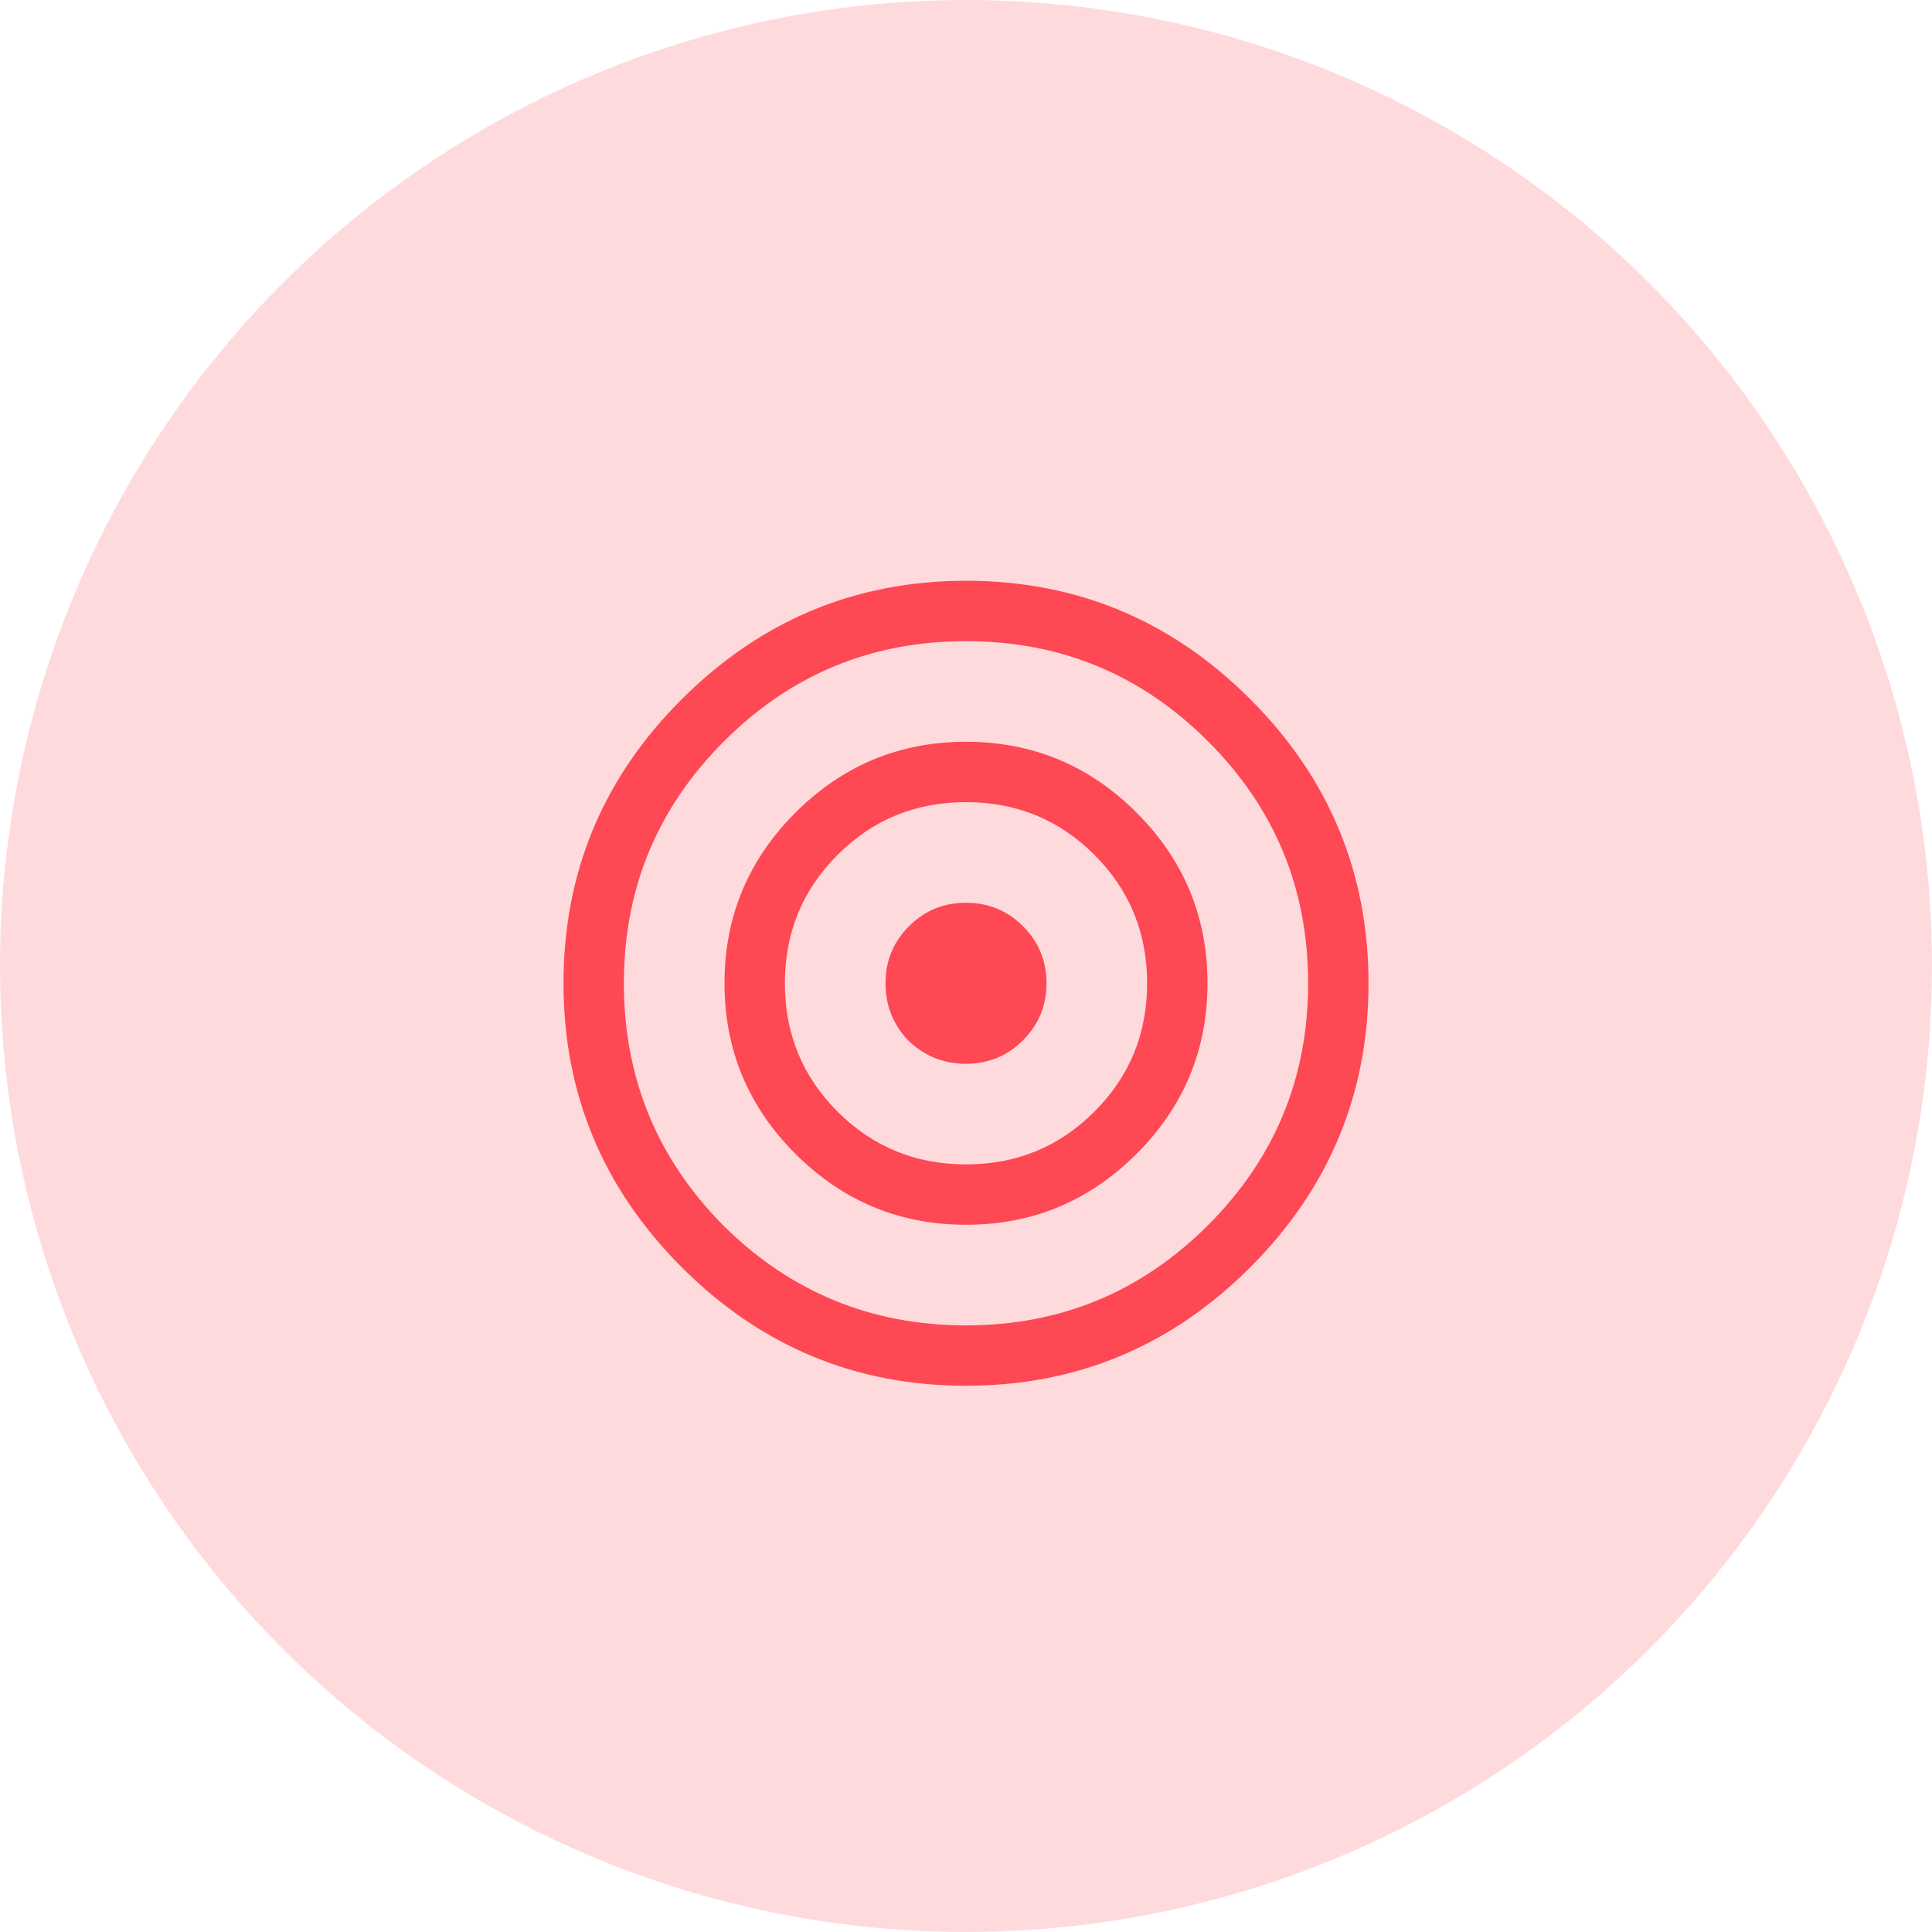 <?xml version="1.0" encoding="UTF-8"?>
<svg width="48px" height="48px" viewBox="0 0 48 48" version="1.1" xmlns="http://www.w3.org/2000/svg" xmlns:xlink="http://www.w3.org/1999/xlink">
    <title>commit-error</title>
    <g id="General" stroke="none" stroke-width="1" fill="none" fill-rule="evenodd">
        <g id="Icon-Export" transform="translate(-109, -36)" fill="#FE4854">
            <g id="Icons/icon+value-component/ivc-icon-analyst-Copy-3" transform="translate(109, 36)">
                <g id="icon__shape-2" opacity="0.2">
                    <circle id="icon__shape" cx="24" cy="24" r="24"></circle>
                </g>
                <g id="Icons/24px/Data/analytics" transform="translate(12, 12)">
                    <path d="M12,22.429 C14.746,22.429 17.099,21.448 19.06,19.488 C21.02,17.528 22,15.175 22,12.429 C22,9.683 21.02,7.329 19.06,5.369 C17.099,3.409 14.746,2.429 12,2.429 C9.254,2.429 6.897,3.413 4.929,5.381 C2.976,7.333 2,9.683 2,12.429 C2,15.175 2.98,17.528 4.94,19.488 C6.901,21.448 9.254,22.429 12,22.429 Z M12,20.929 C9.651,20.929 7.643,20.103 5.976,18.452 C4.325,16.786 3.5,14.778 3.5,12.429 C3.5,10.079 4.329,8.075 5.988,6.417 C7.647,4.758 9.651,3.929 12,3.929 C14.349,3.929 16.353,4.758 18.012,6.417 C19.671,8.075 20.5,10.079 20.5,12.429 C20.5,14.778 19.671,16.782 18.012,18.44 C16.353,20.099 14.349,20.929 12,20.929 Z M12,18.429 C13.651,18.429 15.063,17.841 16.238,16.667 C17.413,15.492 18,14.079 18,12.429 C18,10.778 17.413,9.365 16.238,8.19 C15.063,7.016 13.651,6.429 12,6.429 C10.349,6.429 8.937,7.016 7.762,8.19 C6.587,9.365 6,10.778 6,12.429 C6,14.079 6.587,15.492 7.762,16.667 C8.937,17.841 10.349,18.429 12,18.429 Z M12,16.929 C10.746,16.929 9.683,16.492 8.81,15.619 C7.937,14.746 7.5,13.683 7.5,12.429 C7.5,11.175 7.937,10.111 8.81,9.238 C9.683,8.365 10.746,7.929 12,7.929 C13.254,7.929 14.317,8.365 15.19,9.238 C16.063,10.111 16.5,11.175 16.5,12.429 C16.5,13.683 16.063,14.746 15.19,15.619 C14.317,16.492 13.254,16.929 12,16.929 Z M12,14.429 C12.556,14.429 13.028,14.234 13.417,13.845 C13.806,13.456 14,12.984 14,12.429 C14,11.873 13.806,11.401 13.417,11.012 C13.028,10.623 12.556,10.429 12,10.429 C11.444,10.429 10.972,10.623 10.583,11.012 C10.194,11.401 10,11.873 10,12.429 C10,12.984 10.19,13.46 10.571,13.857 C10.968,14.238 11.444,14.429 12,14.429 Z" id="Fill"></path>
                </g>
            </g>
        </g>
    </g>
</svg>